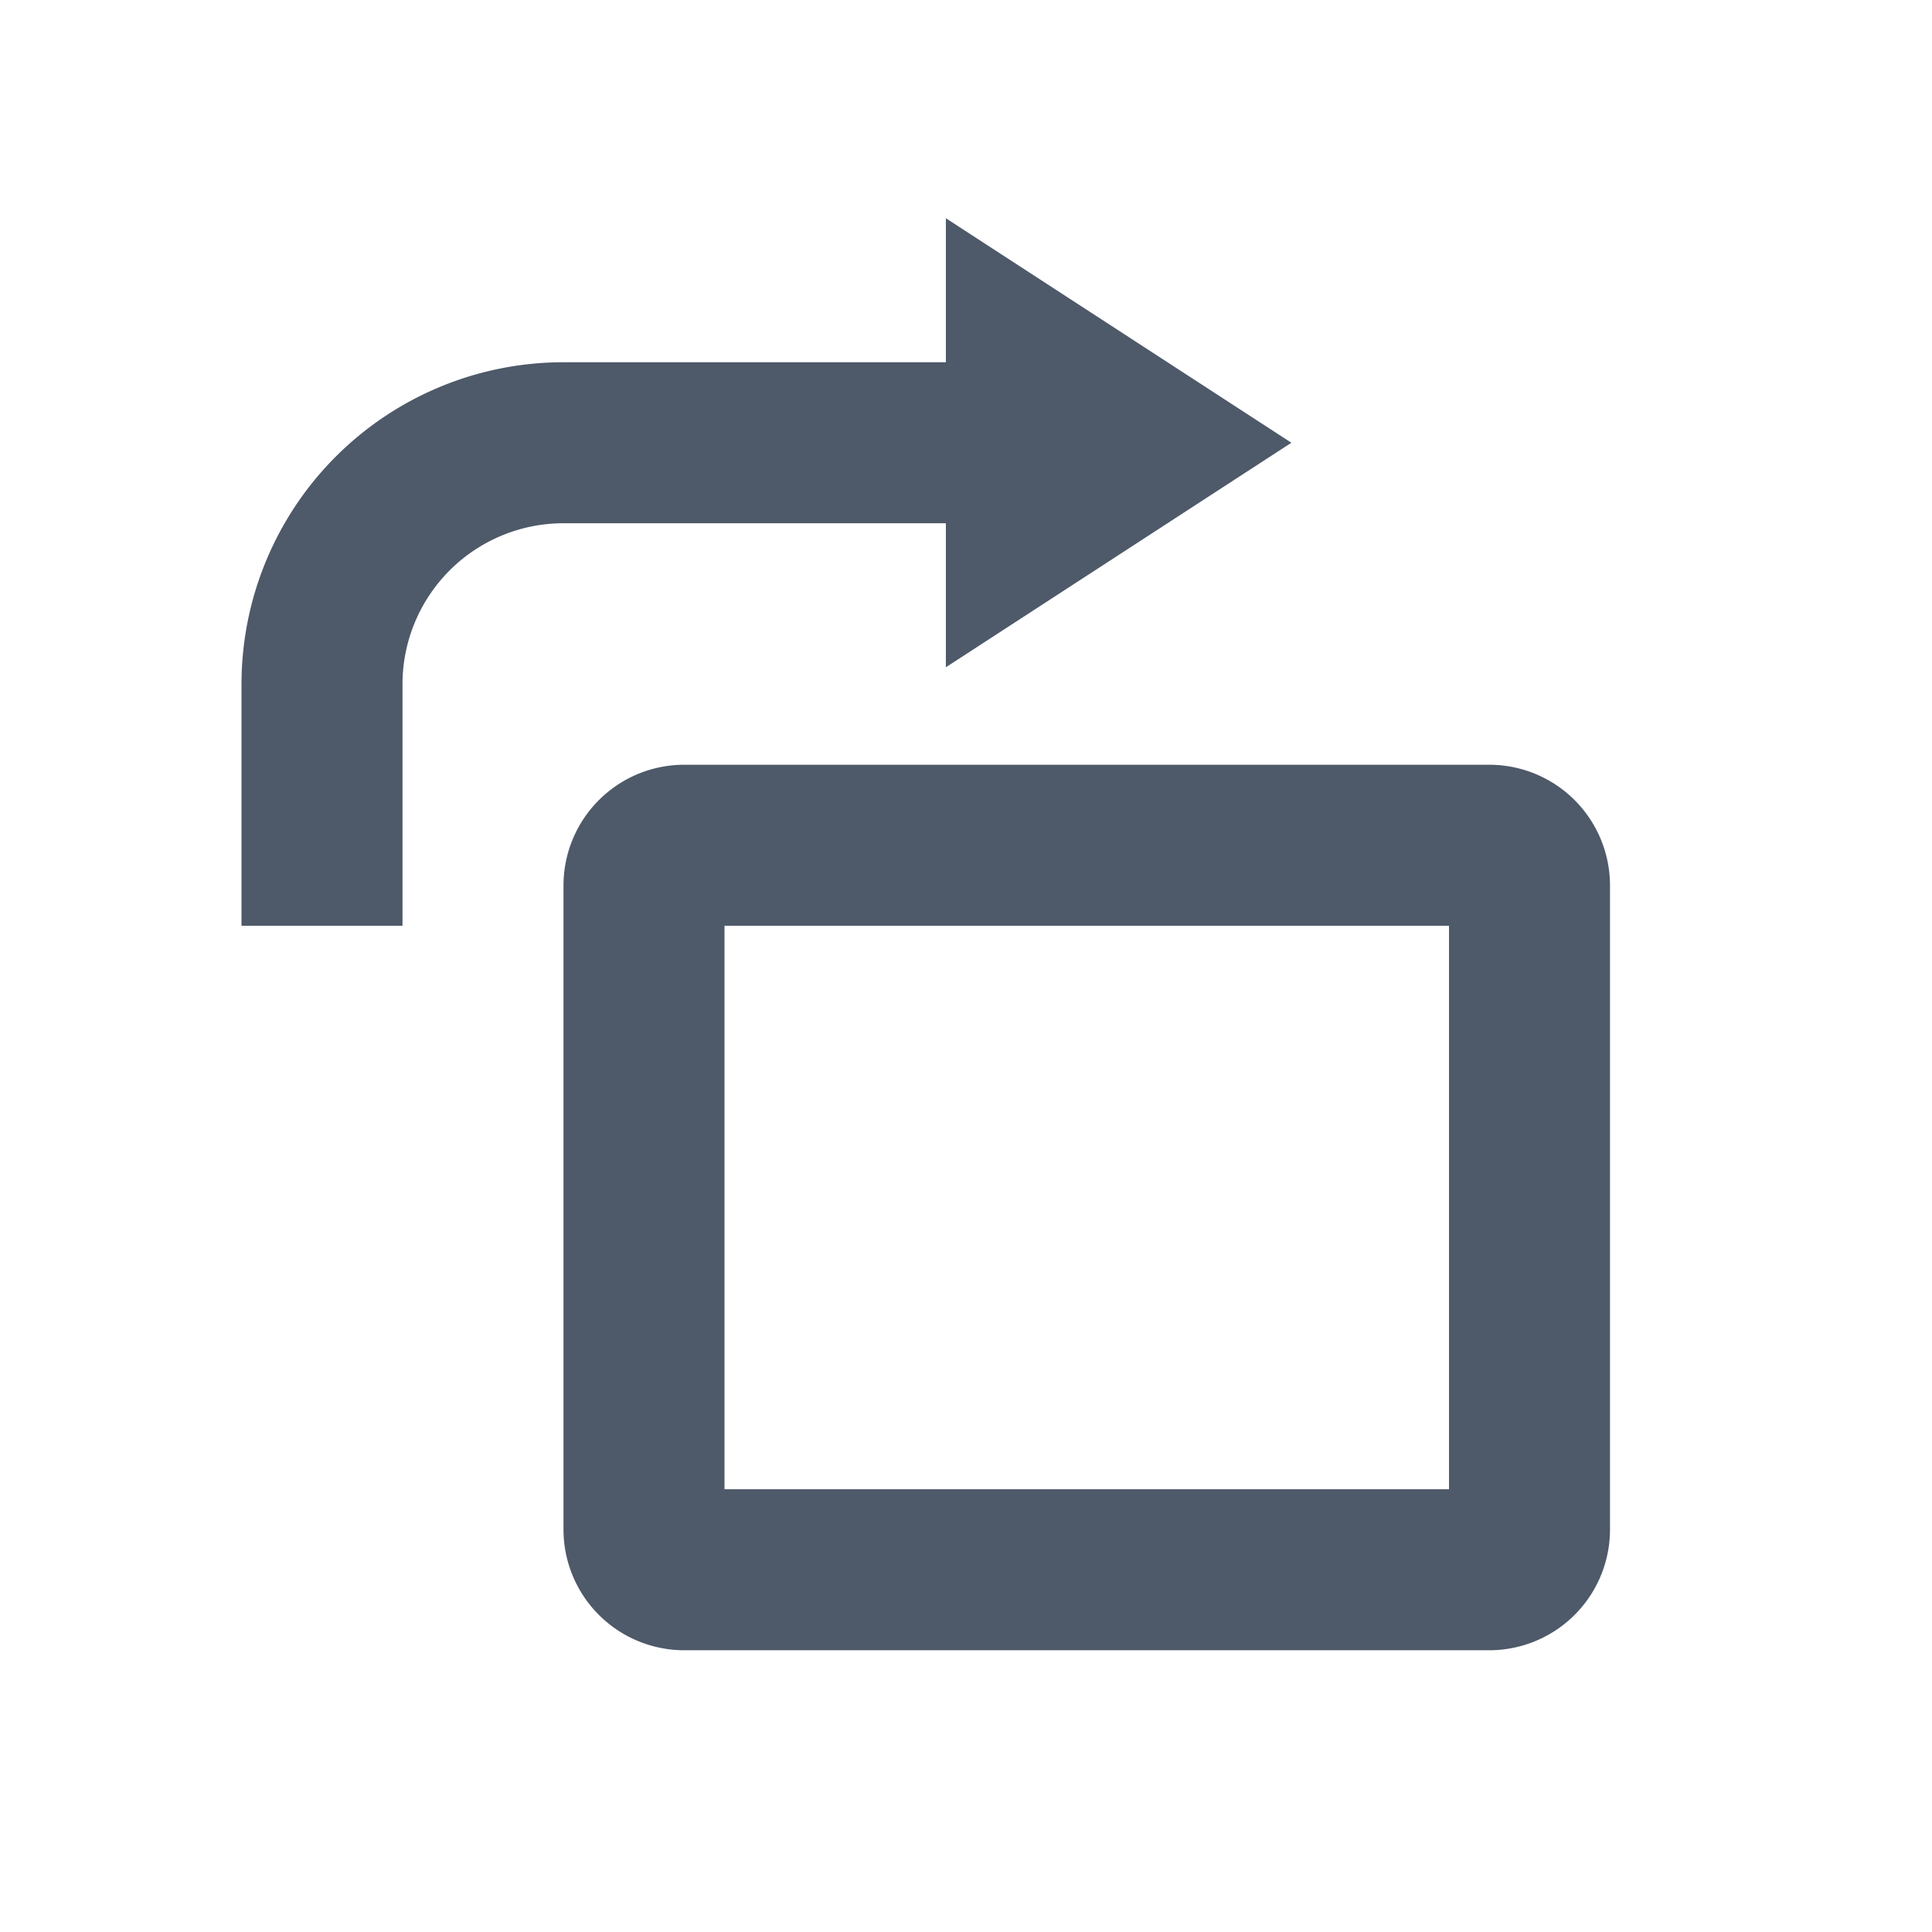 <svg width="24" height="24" viewBox="0 0 48 48" fill="none"><path d="M38 22a1 1 0 00-1-1H17a1 1 0 00-1 1v16a1 1 0 001 1h20a1 1 0 001-1V22zM25 11H14a6 6 0 00-6 6v6" stroke="#4E5969" stroke-width="4"/><path d="M25.5 12.893L28.413 11 25.5 9.107v3.786z" stroke="#4E5969" stroke-width="4"/></svg>